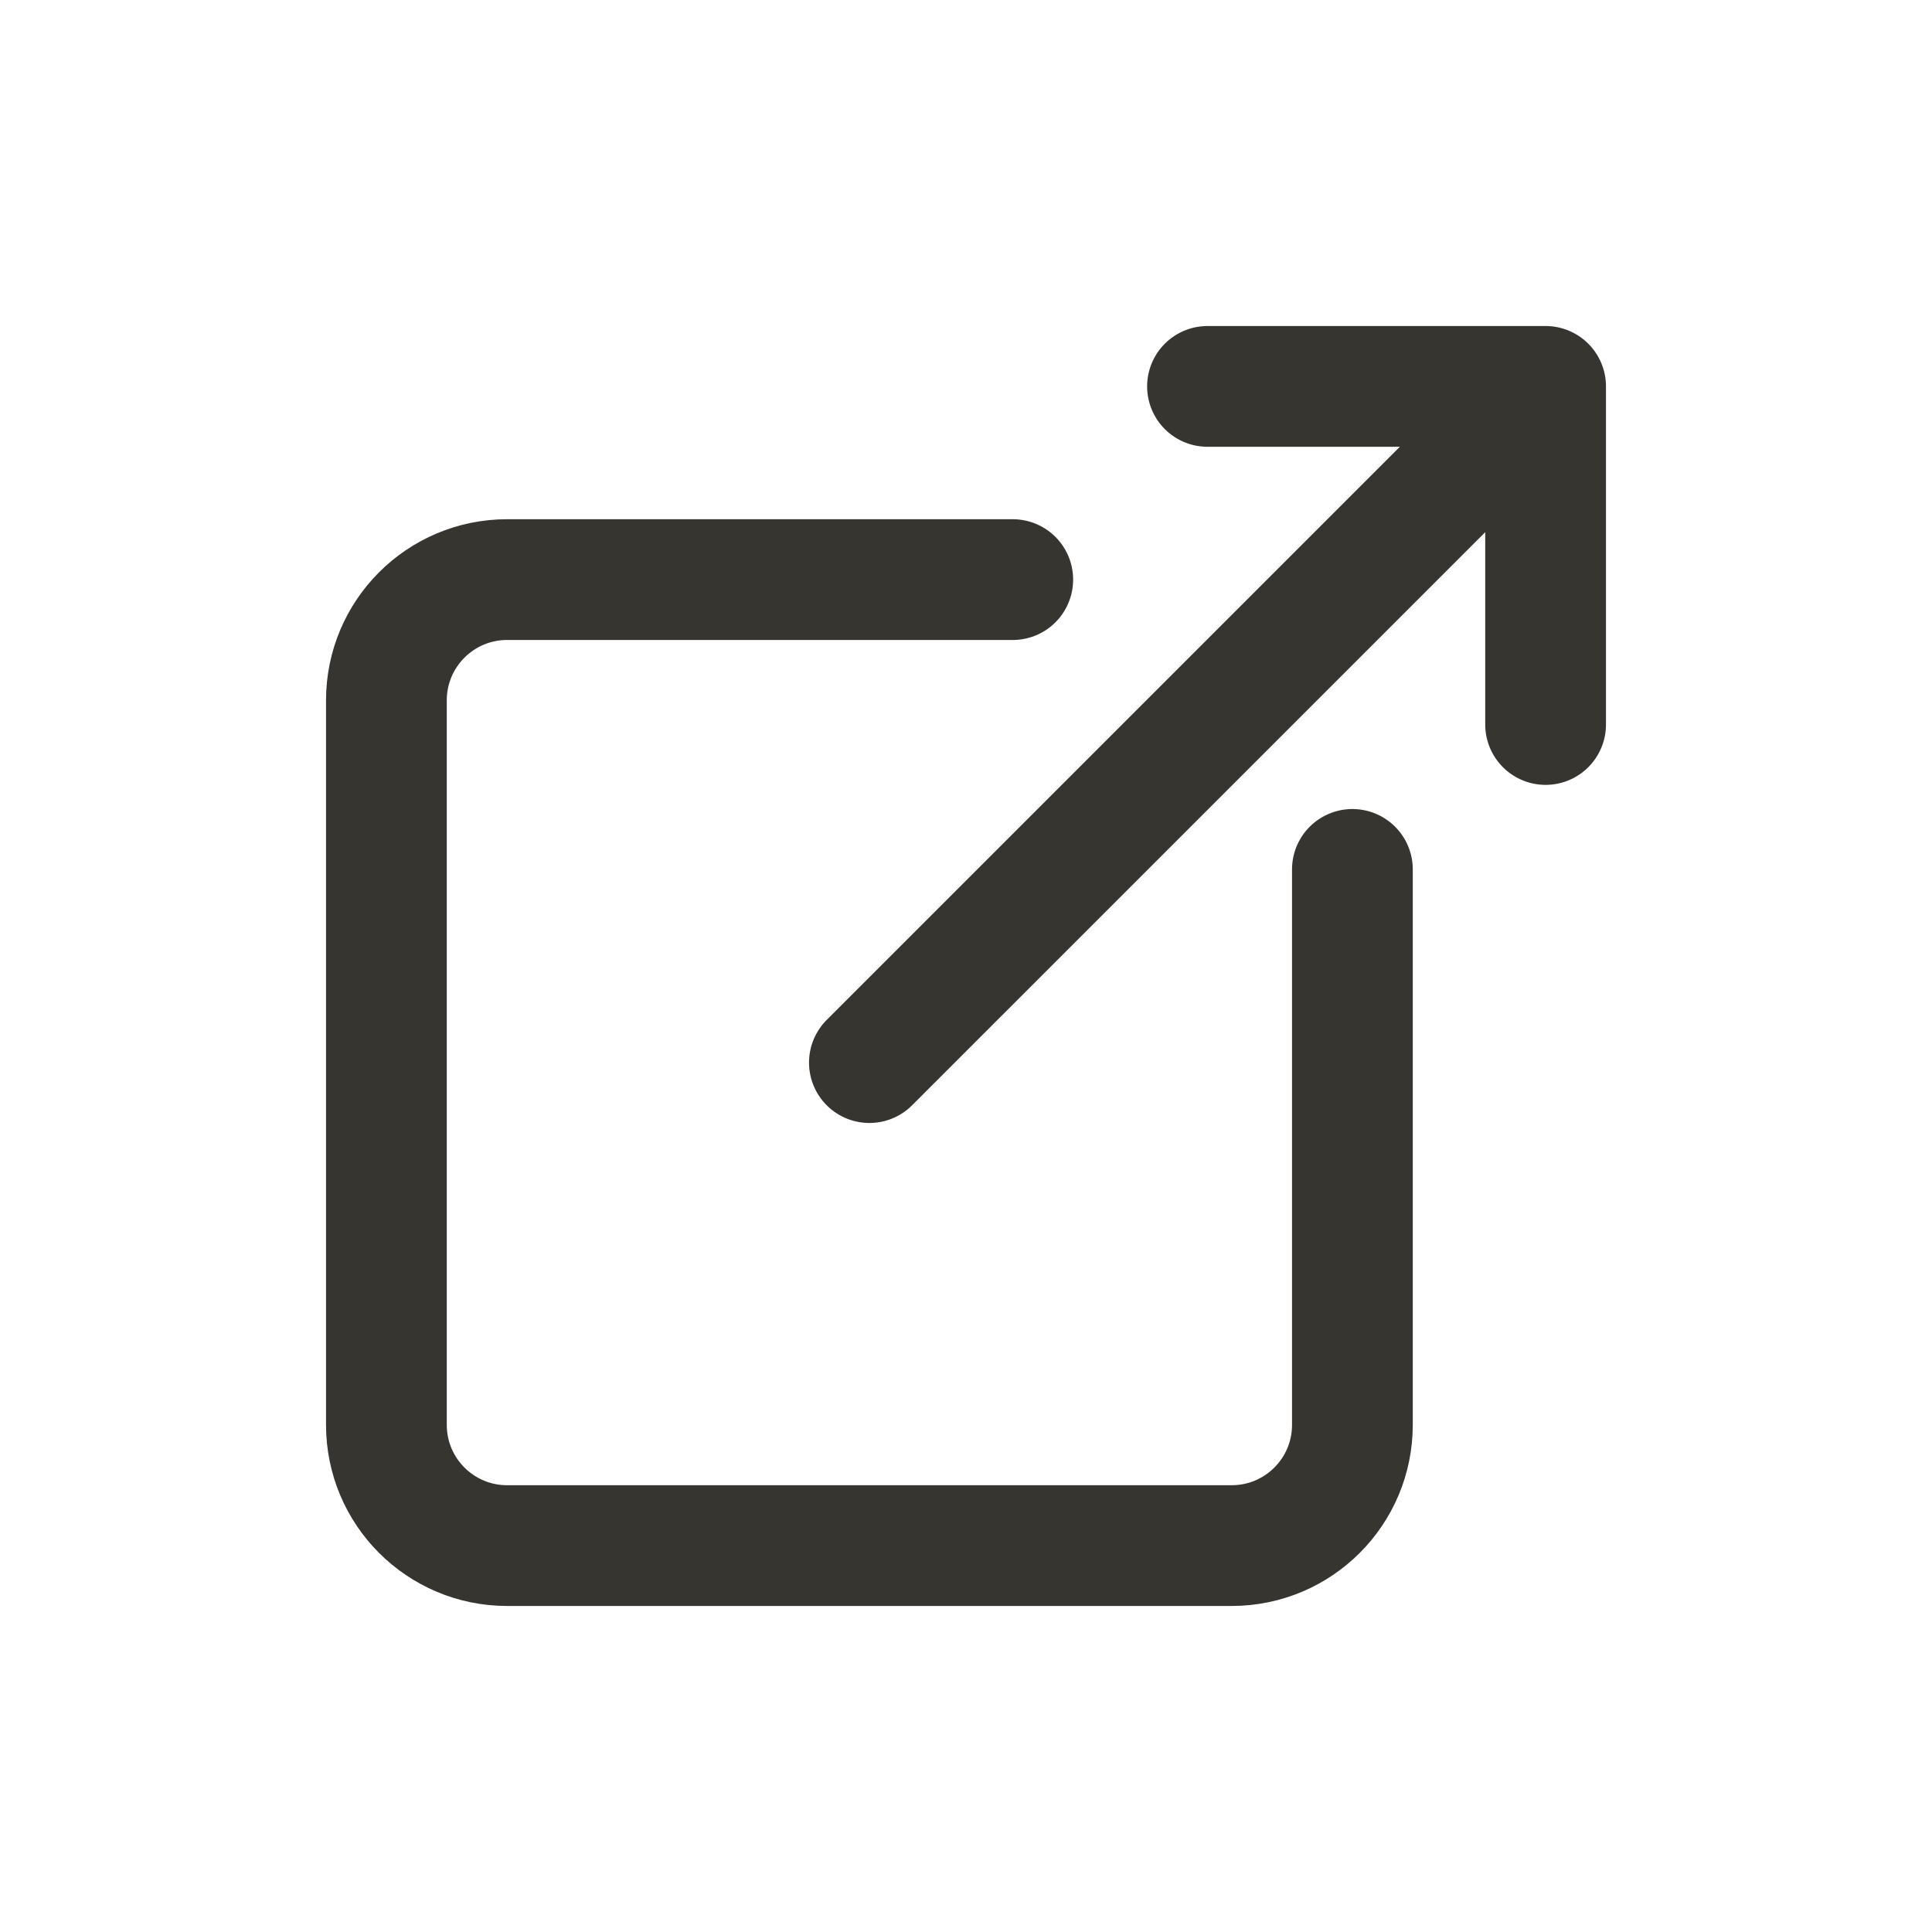 <!-- Generated by IcoMoon.io -->
<svg version="1.1" xmlns="http://www.w3.org/2000/svg" width="40" height="40" viewBox="0 0 40 40">
<title>io-open-outline</title>
<path fill="none" stroke-linejoin="round" stroke-linecap="round" stroke-miterlimit="4" stroke-width="2.5" stroke="#37352f" d="M28 18v11.5c0 1.381-1.119 2.5-2.5 2.5v0h-15c-1.381 0-2.5-1.119-2.5-2.5v0-15c0-1.381 1.119-2.5 2.5-2.5v0h10.468"></path>
<path fill="none" stroke-linejoin="round" stroke-linecap="round" stroke-miterlimit="4" stroke-width="2.5" stroke="#37352f" d="M25 8h7v7"></path>
<path fill="none" stroke-linejoin="round" stroke-linecap="round" stroke-miterlimit="4" stroke-width="2.5" stroke="#37352f" d="M18 22l13.5-13.5"></path>
</svg>
